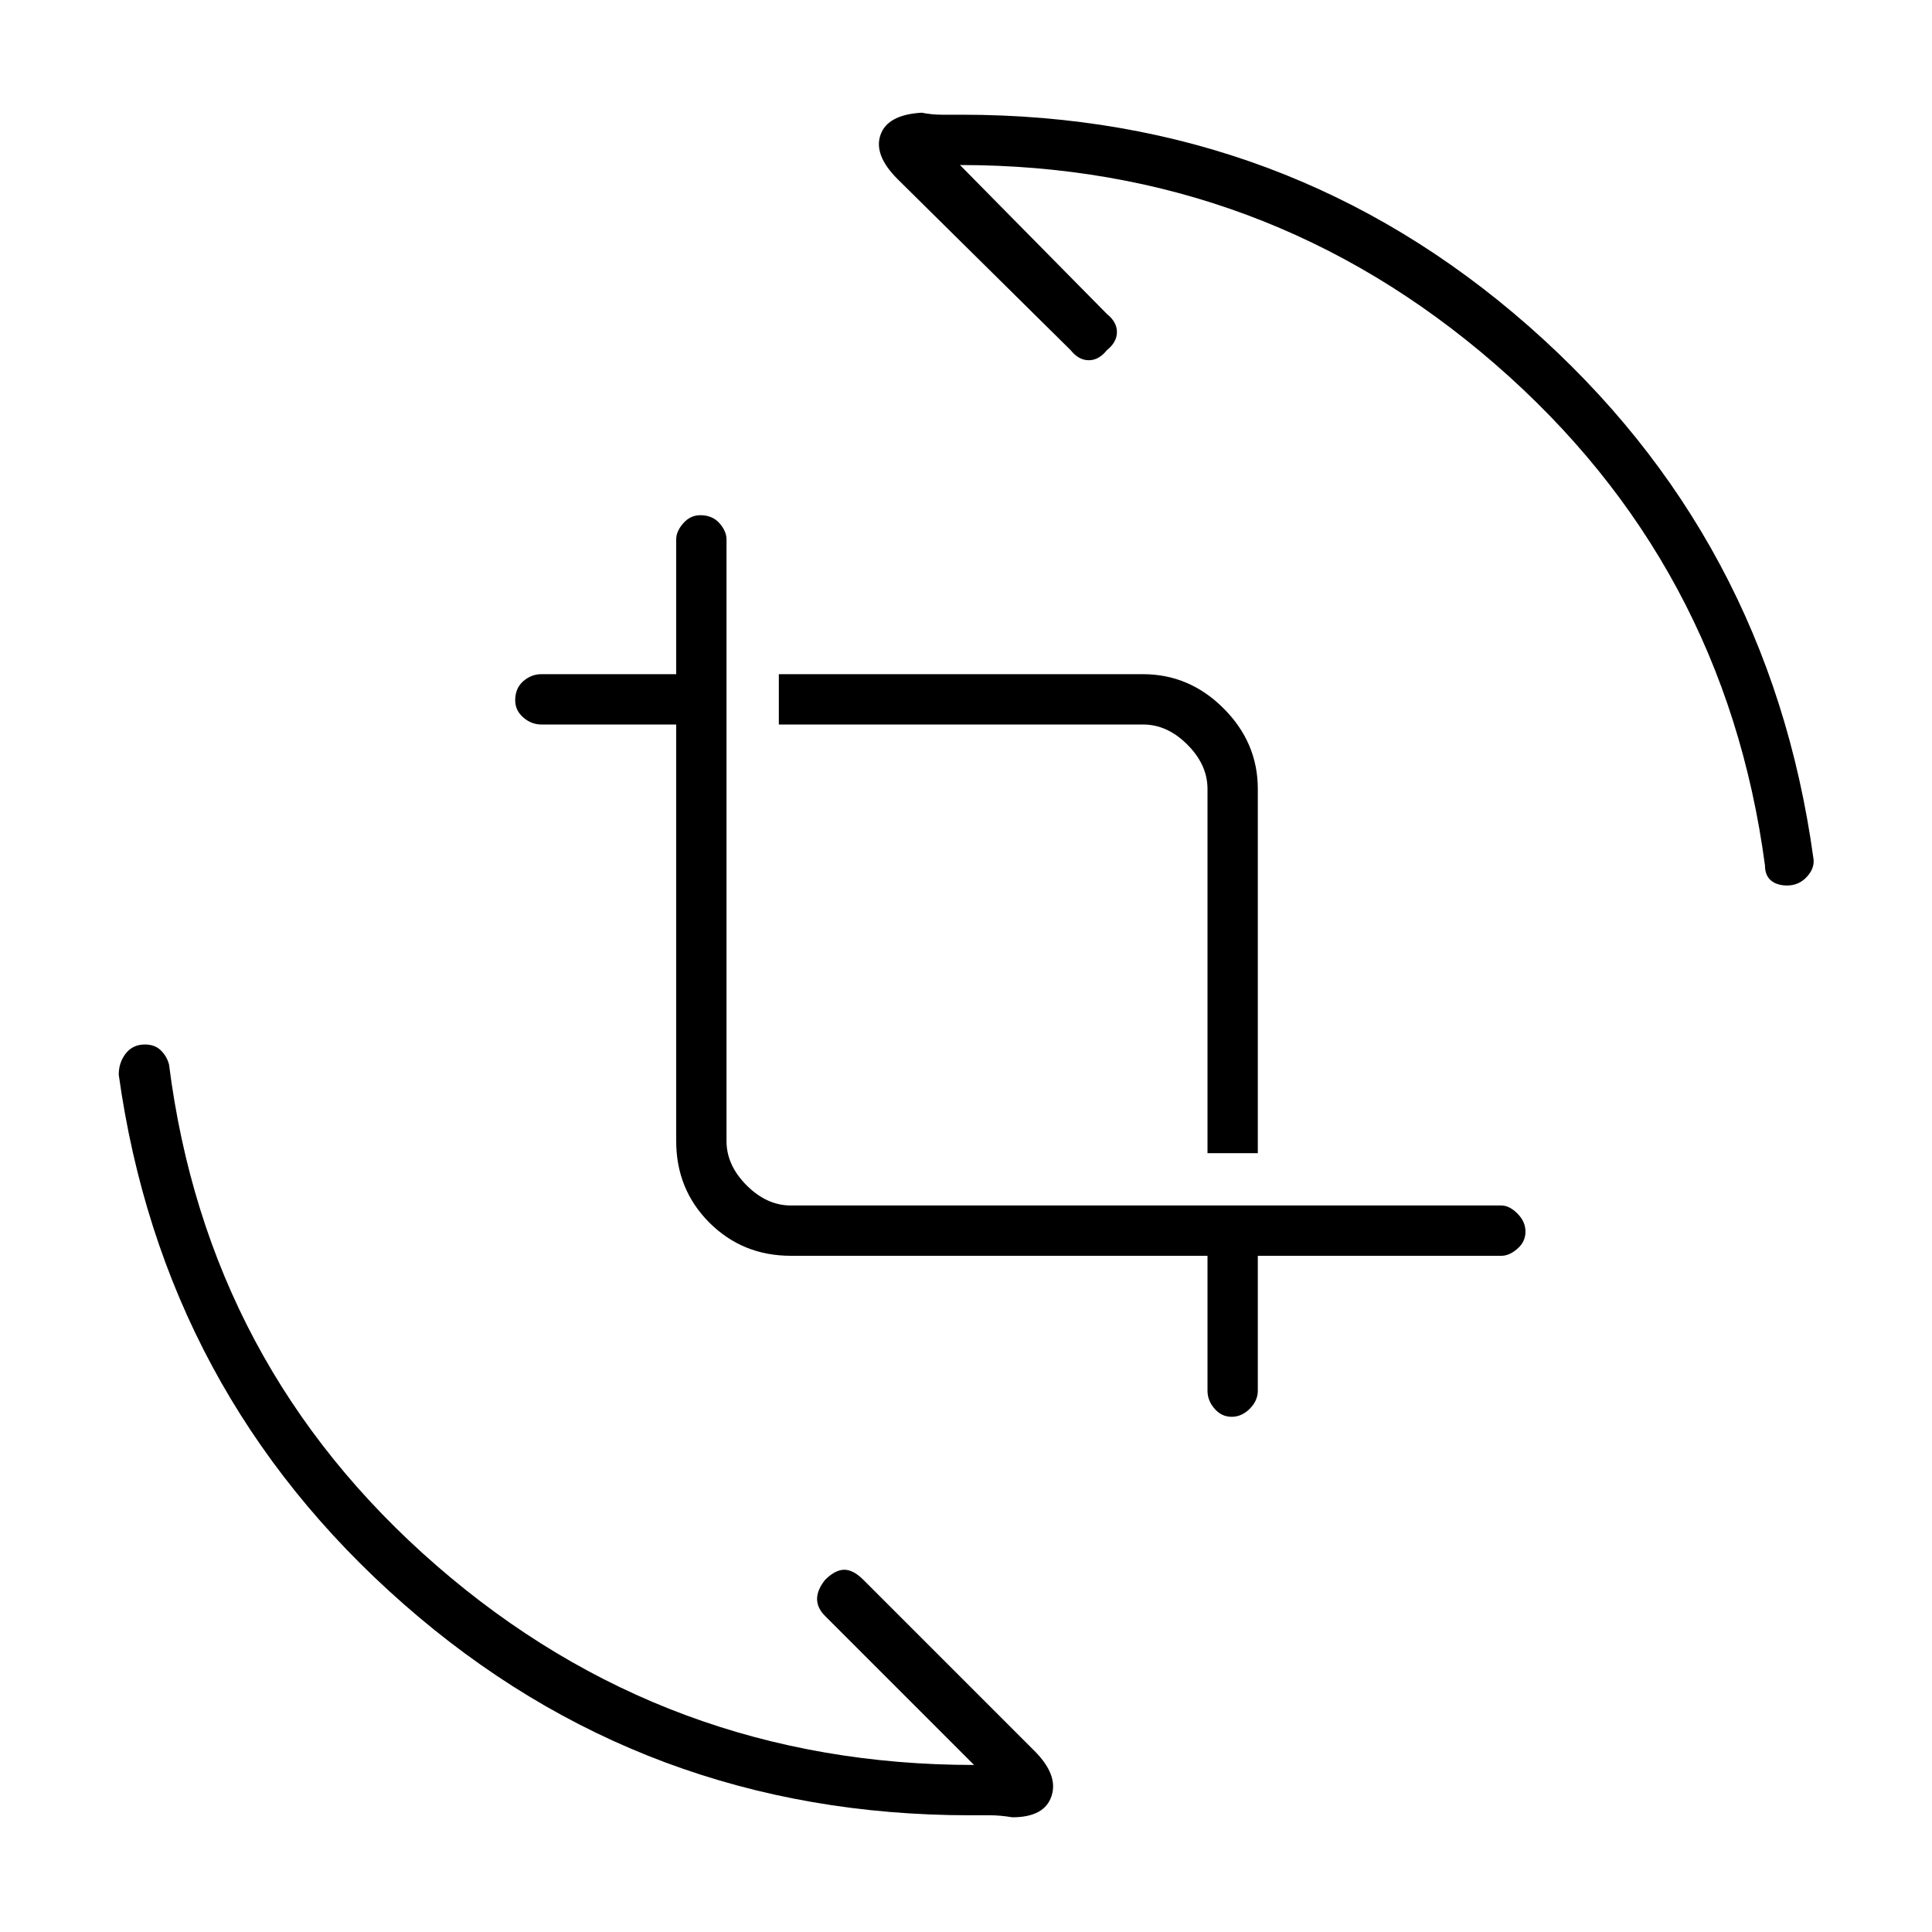 <svg xmlns="http://www.w3.org/2000/svg" height="24" width="24"><path d="M15 14.325V9.8q0-.3-.25-.55Q14.5 9 14.2 9H9.675v-.625H14.2q.575 0 1 .425.425.425.425 1v4.525Zm.3 3.275q-.125 0-.212-.1-.088-.1-.088-.225V15.6H9.825q-.6 0-1.013-.412-.412-.413-.412-1.013V9H6.725Q6.6 9 6.5 8.912q-.1-.087-.1-.212 0-.15.1-.238.1-.087.225-.087H8.4V6.7q0-.1.088-.2.087-.1.212-.1.15 0 .238.1.087.1.087.2v7.475q0 .3.25.55.25.25.55.25h8.825q.1 0 .2.1t.1.225q0 .125-.1.212-.1.088-.2.088h-3.025v1.675q0 .125-.1.225t-.225.1Zm6.9-6.6q-.125 0-.2-.062-.075-.063-.075-.188-.5-3.75-3.35-6.225-2.85-2.475-6.65-2.475L13.75 3.9q.125.1.125.225t-.125.225q-.1.125-.225.125T13.3 4.35l-2.15-2.125q-.3-.3-.212-.55.087-.25.512-.275.125.025.25.025h.25q4.05 0 7.038 2.625 2.987 2.625 3.537 6.6.025.125-.075.237-.1.113-.25.113ZM12.05 22.55q-4.05 0-7.037-2.625Q2.025 17.3 1.475 13.35q0-.15.087-.263.088-.112.238-.112.125 0 .2.075.075.075.1.175.475 3.75 3.325 6.225 2.85 2.475 6.675 2.475l-1.85-1.85q-.1-.1-.1-.212 0-.113.1-.238.125-.125.238-.125.112 0 .237.125l2.125 2.125q.3.3.212.562-.087.263-.487.263-.15-.025-.275-.025h-.25Z"/></svg>